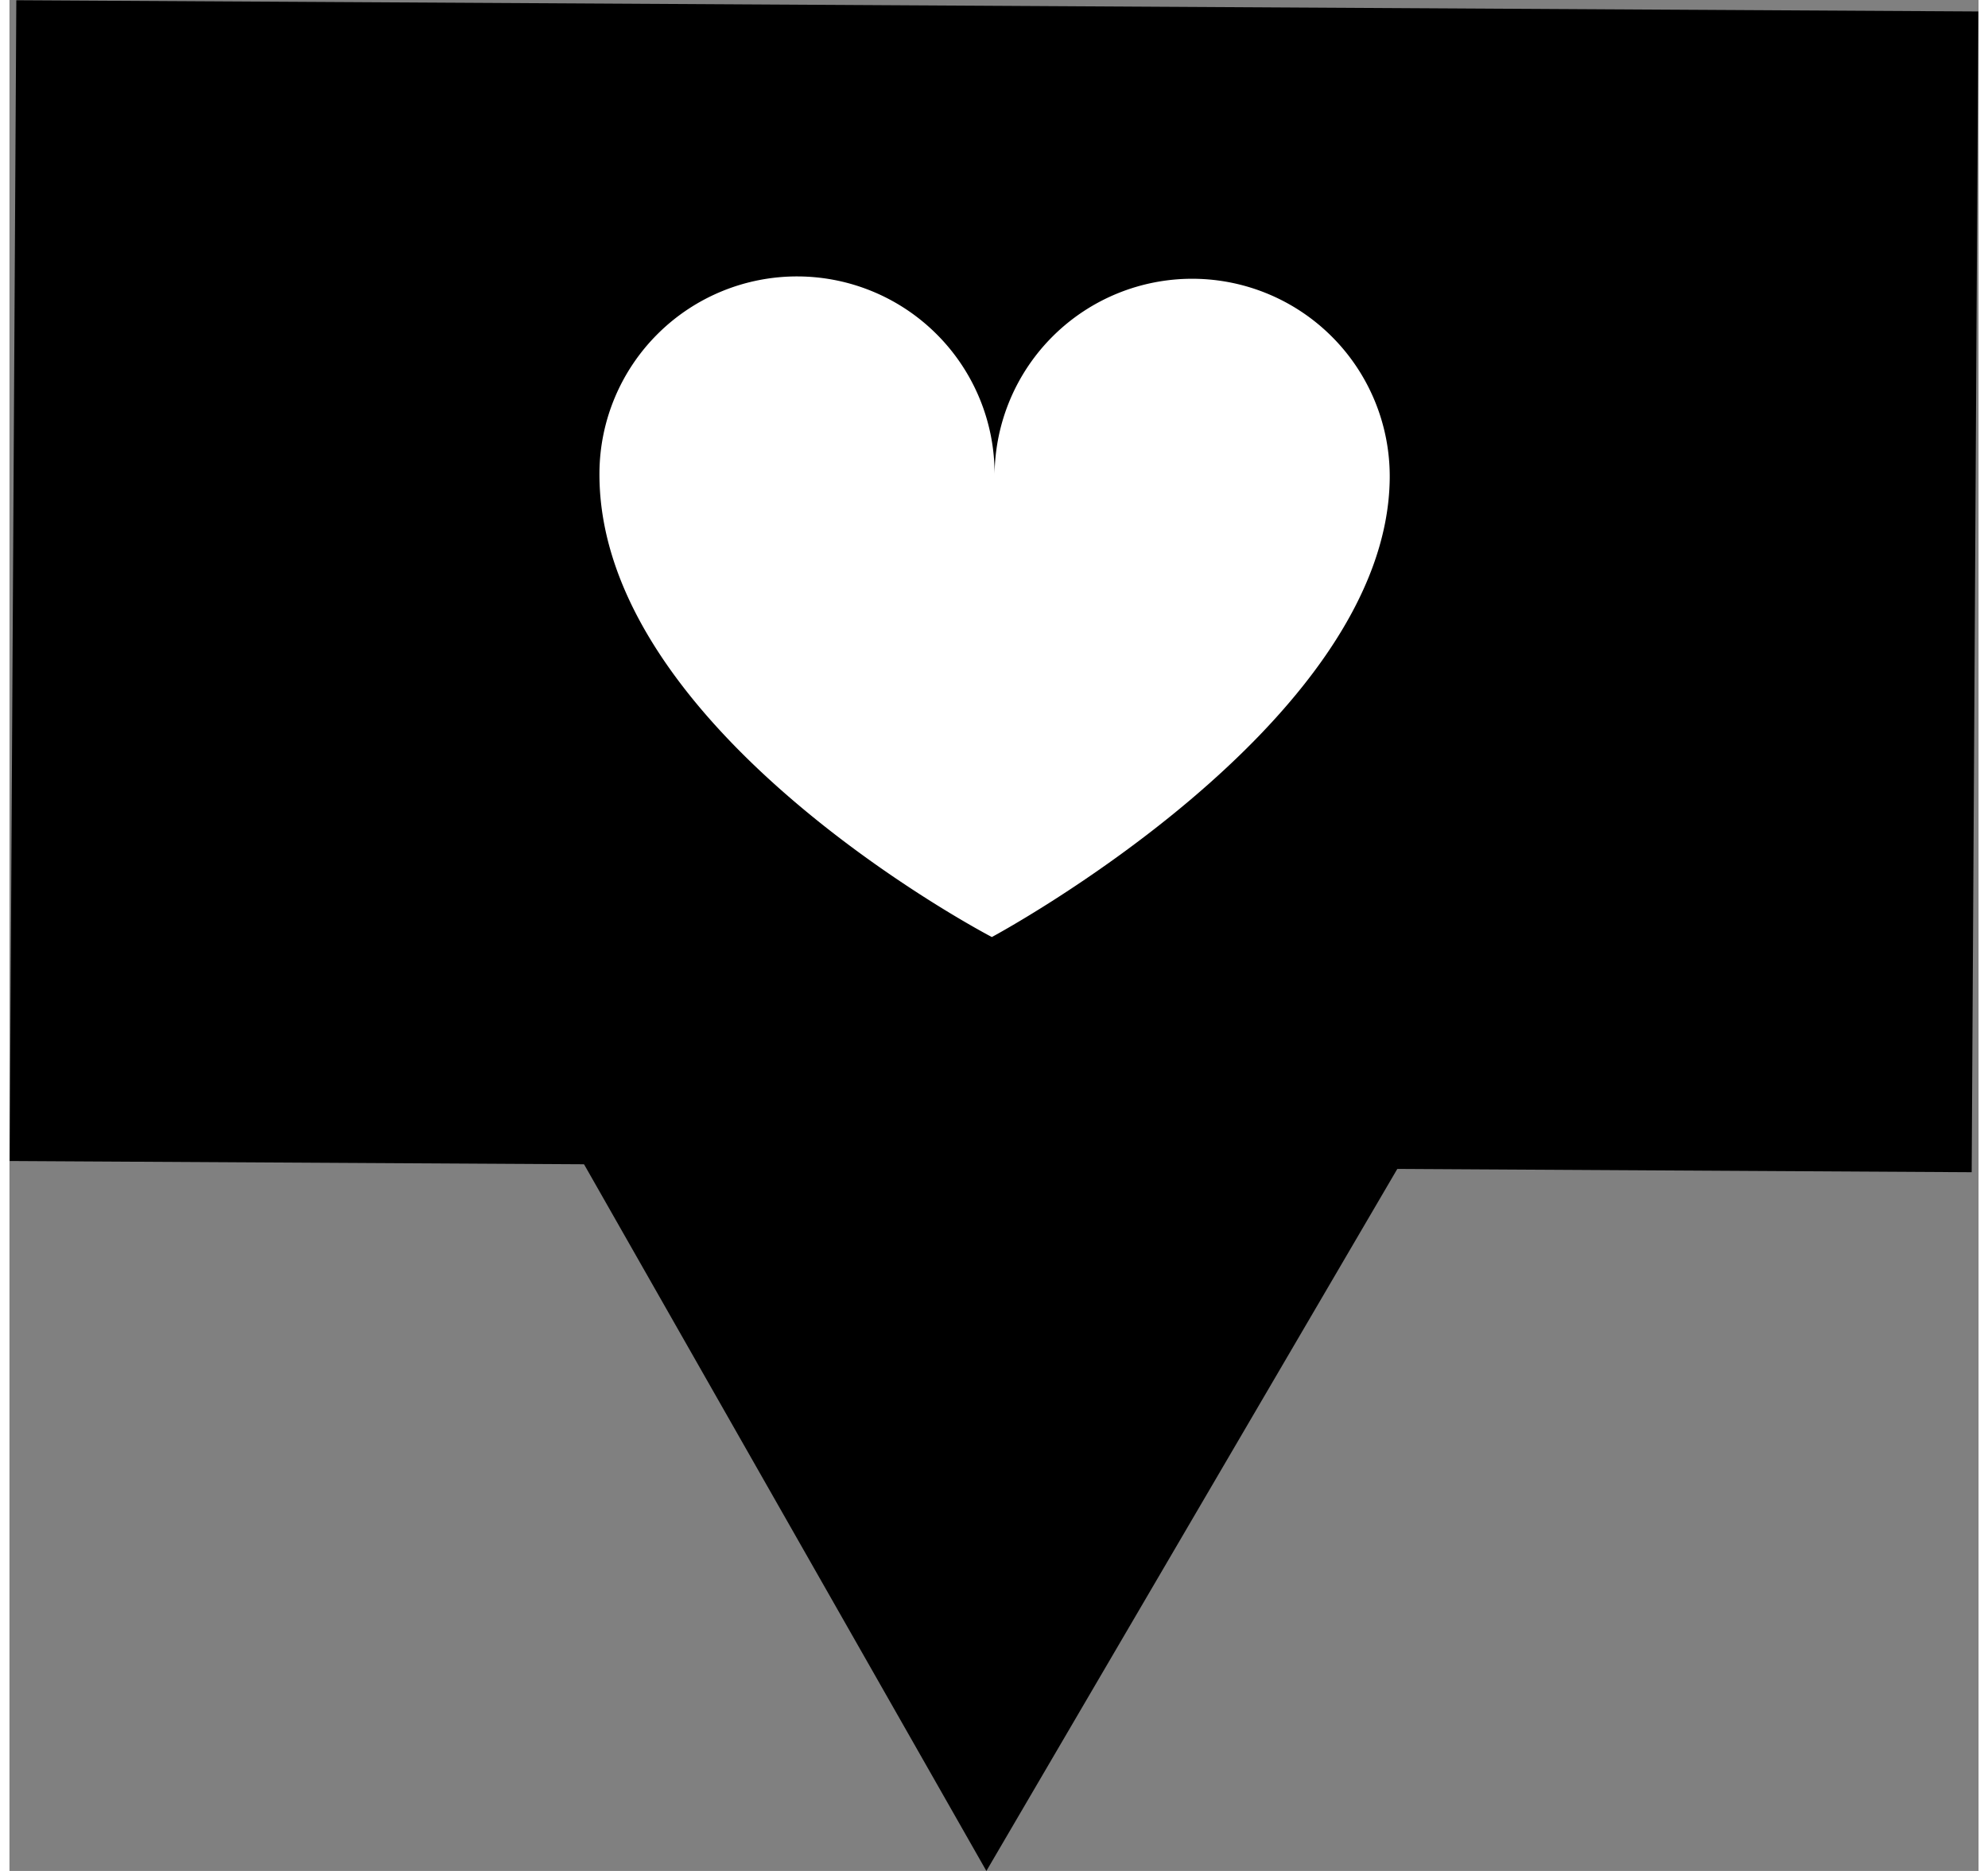 <svg xmlns="http://www.w3.org/2000/svg" viewBox="0 0 50.43 47.92" width="51" height="48"><rect x="0" y="0" width="50.43" height="47.92" fill="#808080" stroke="none"/><defs><style>.cls-1{fill:none;stroke:#000;stroke-miterlimit:10;stroke-width:50.25px;}.cls-2{fill:#fff;}</style></defs><title>heart</title><g id="Слой_2" data-name="Слой 2"><g id="Layer_1" data-name="Layer 1"><line class="cls-1" x1="25.3" y1="0.15" x2="25.13" y2="29.88"/><polygon points="12.62 26.14 25.02 47.92 37.68 26.29 12.62 26.14"/><path class="cls-2" d="M35.35,12.23a5.06,5.06,0,0,0-10.12-.06,5.06,5.06,0,0,0-10.12-.06C15.07,18.75,25.16,24,25.16,24S35.31,18.56,35.35,12.23Z"/></g></g></svg>